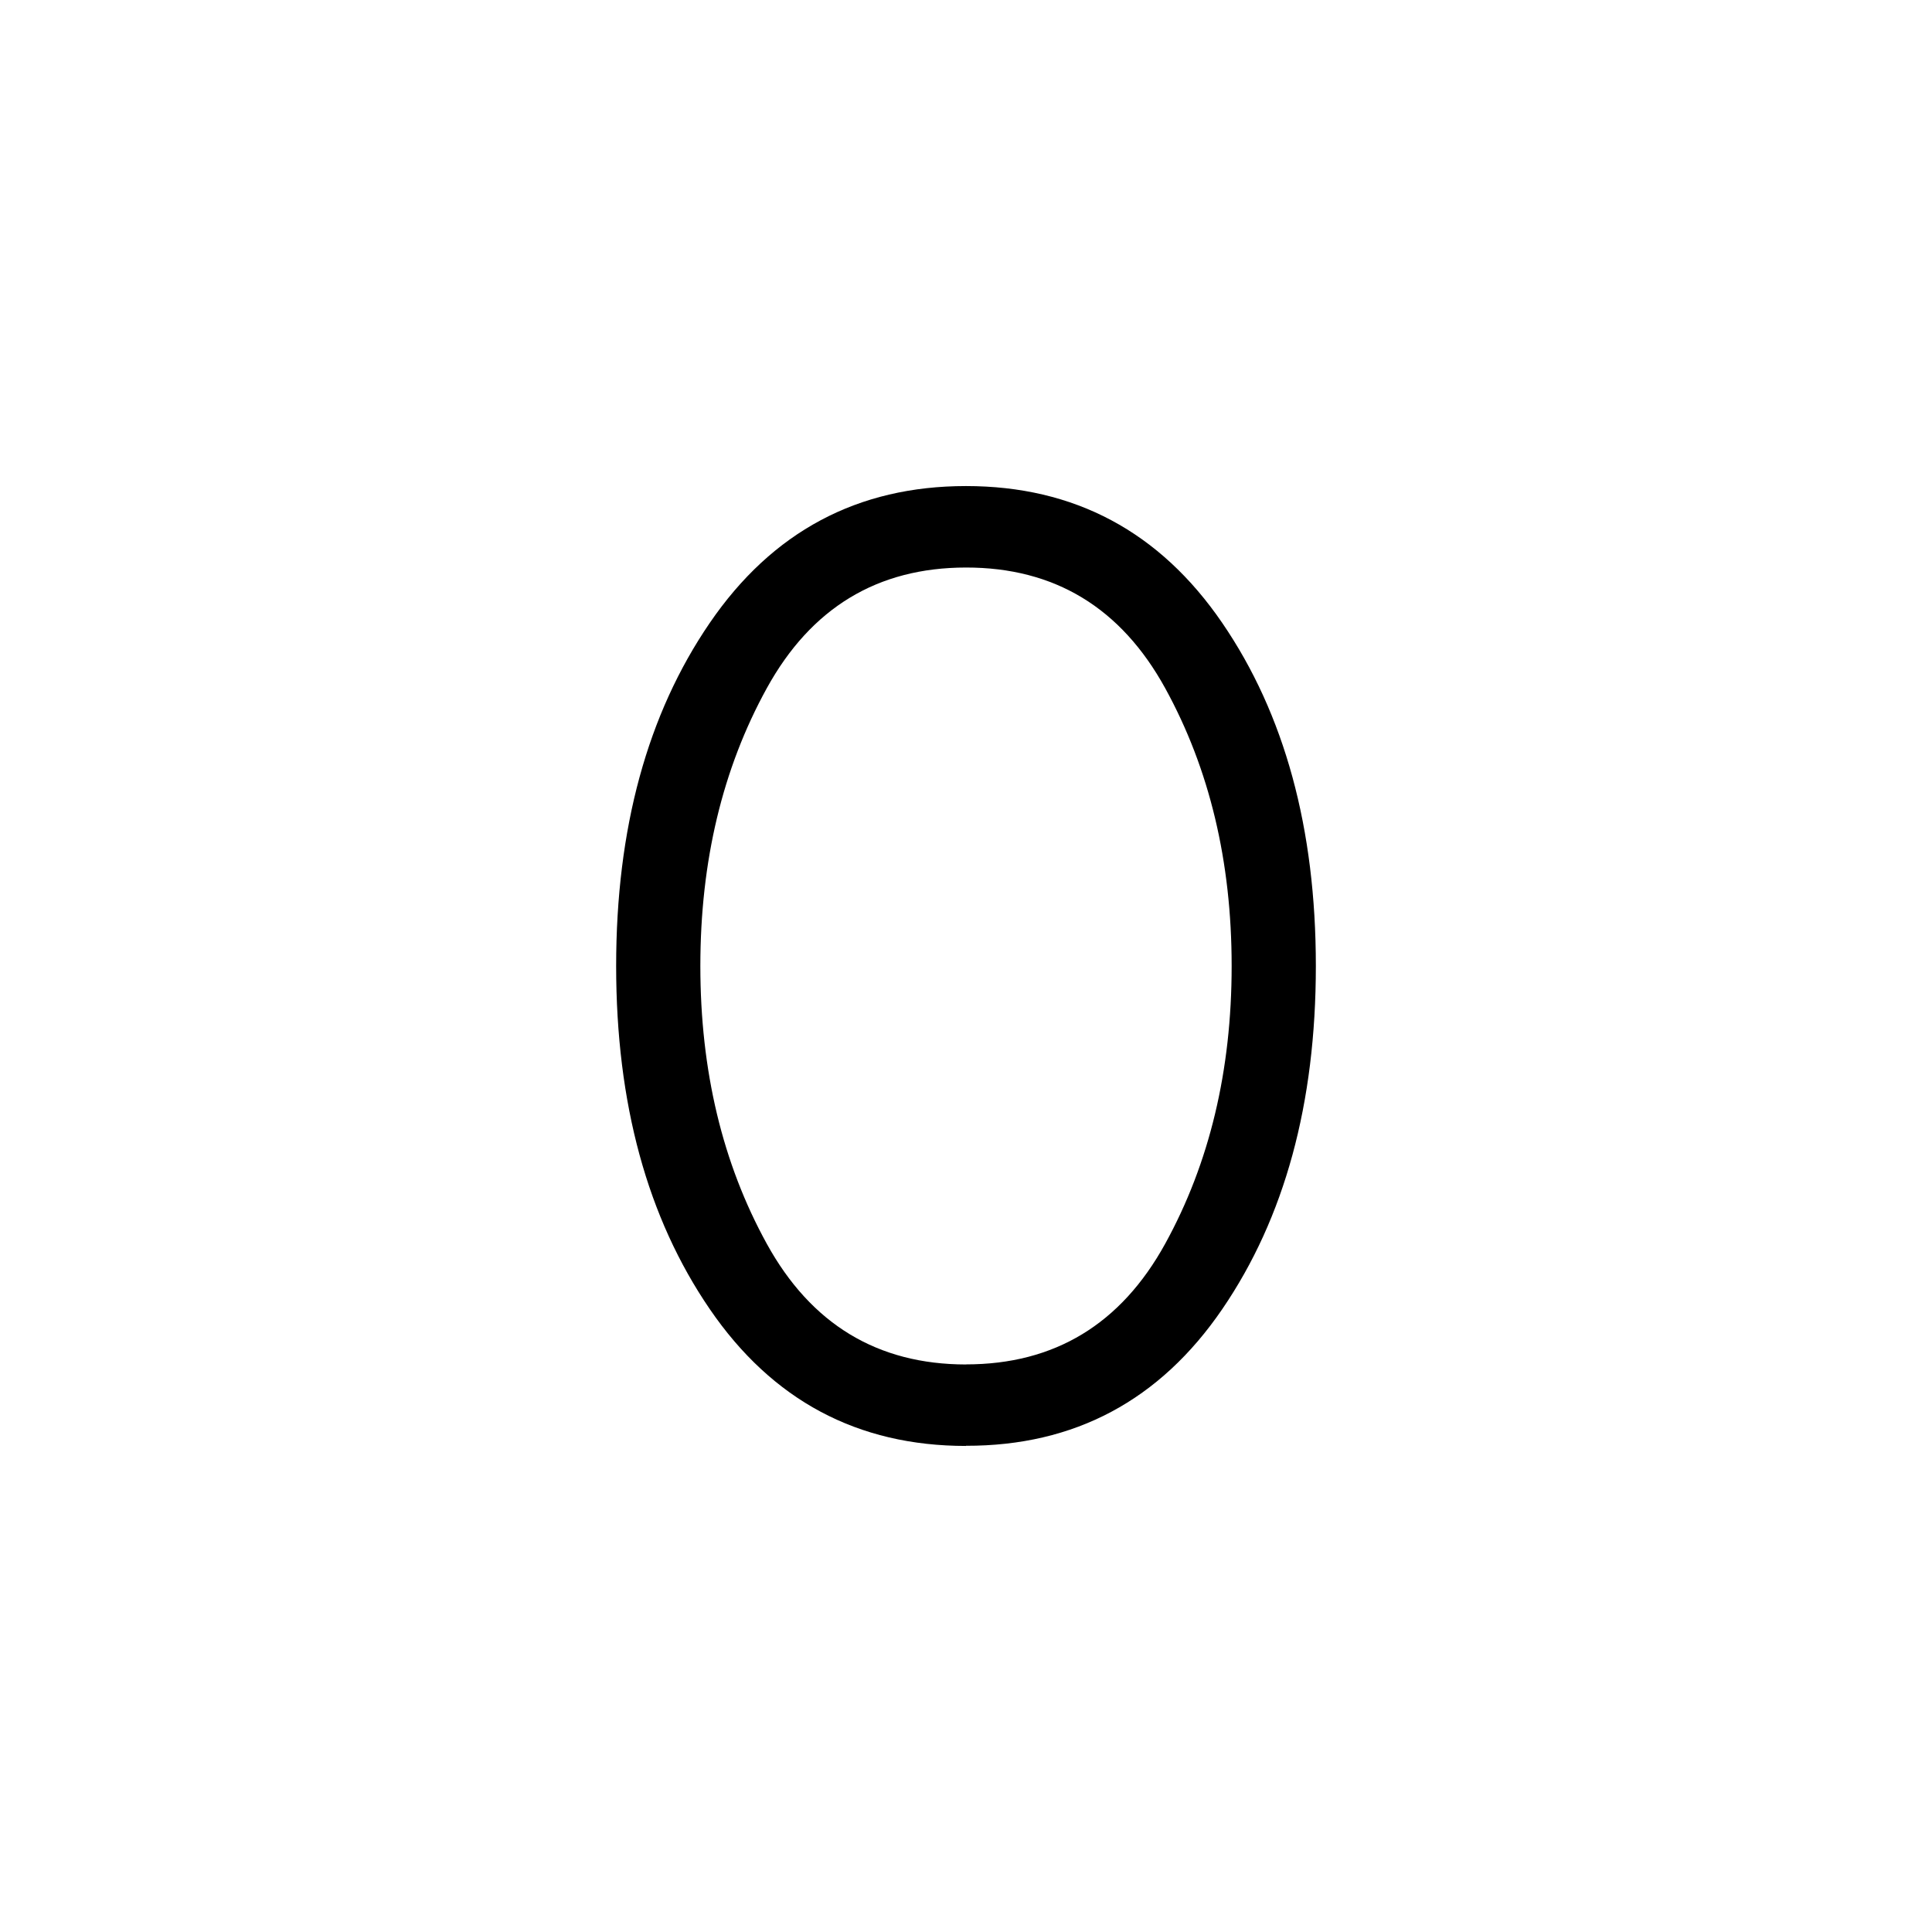 <svg xmlns="http://www.w3.org/2000/svg" width="1em" height="1em" viewBox="0 0 24 24"><path fill="currentColor" d="M12 17.962q-2.02 0-3.183-1.7T7.654 12t1.163-4.262T12 6.038t3.183 1.7T16.346 12t-1.163 4.263T12 17.96m0-1.011q1.65 0 2.475-1.5T15.3 12t-.825-3.45T12 7.05t-2.475 1.5T8.7 12t.825 3.45T12 16.95"/></svg>
